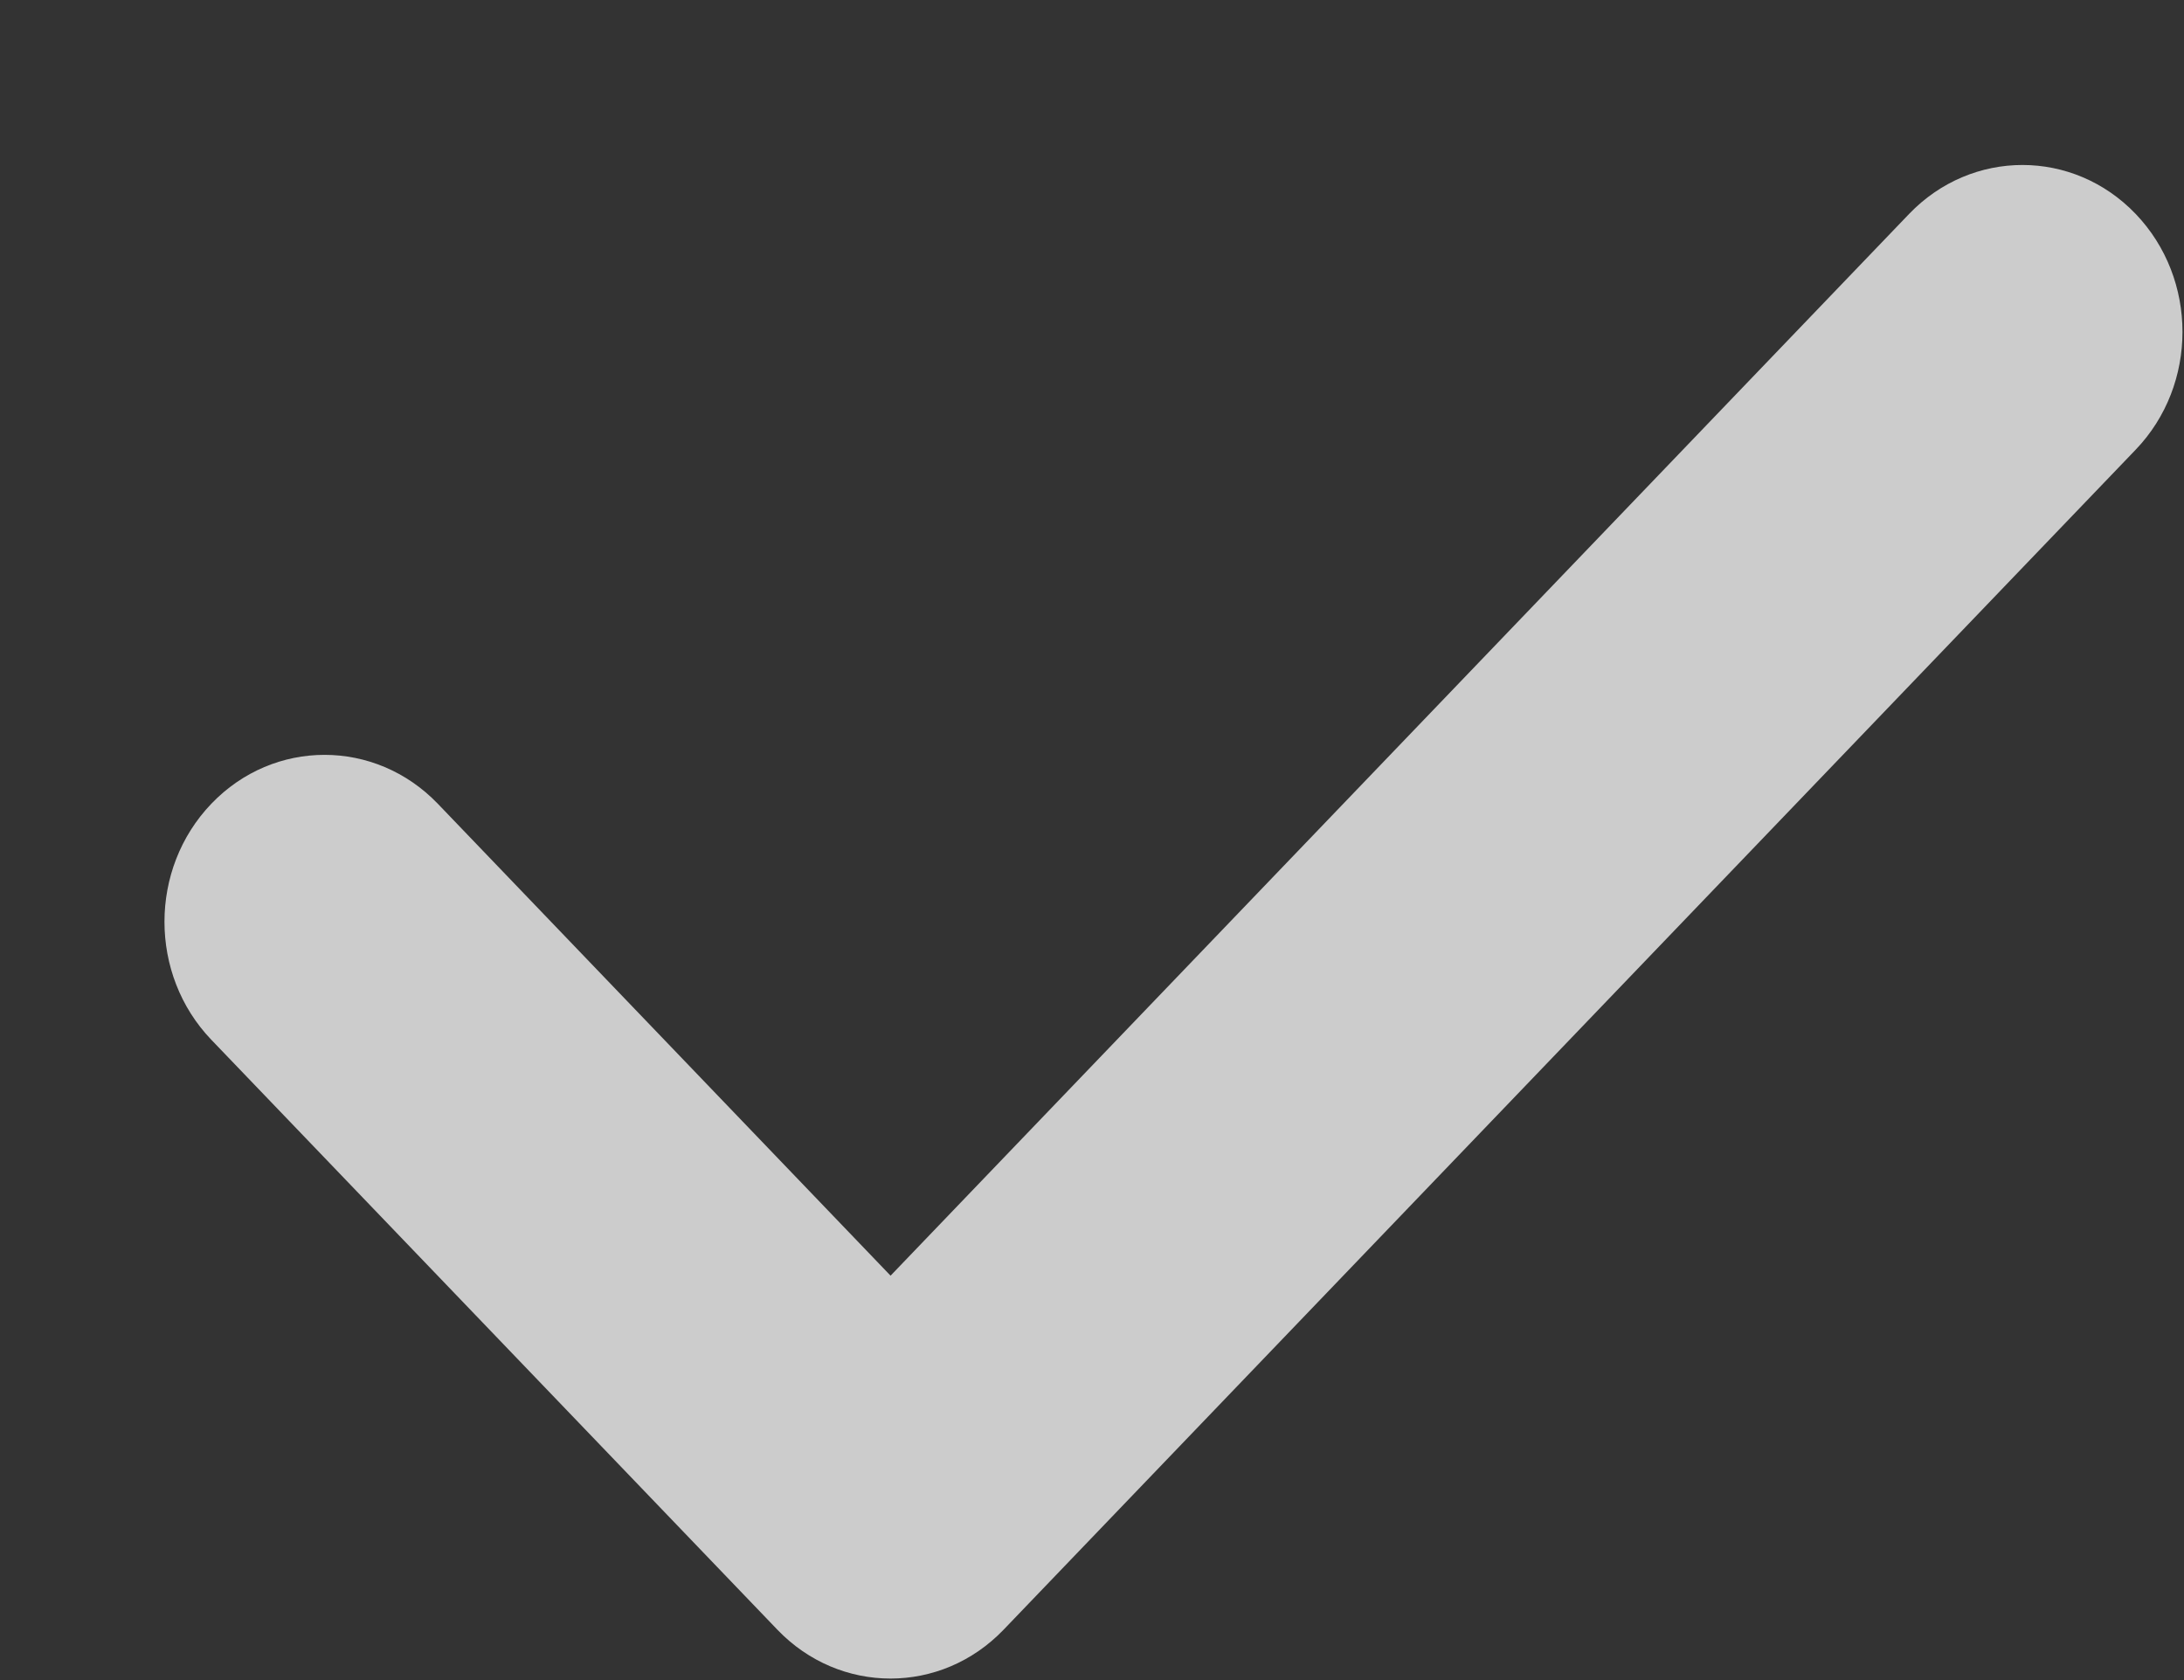 <svg width="13" height="10" viewBox="0 0 13 10" fill="none" xmlns="http://www.w3.org/2000/svg">
<rect x="0" y="0" width="13" height="10" fill="#333333" stroke="none"/>
<path fill-rule="evenodd" clip-rule="evenodd" d="M11.364 1.273L5.301 7.593L2.606 4.784C2.233 4.396 1.63 4.396 1.258 4.784C0.886 5.172 0.886 5.801 1.258 6.189L4.627 9.7C4.999 10.088 5.602 10.088 5.974 9.7L12.712 2.677C13.084 2.29 13.084 1.661 12.712 1.273C12.34 0.885 11.737 0.885 11.364 1.273Z" fill="white" fill-opacity="0.75"/>
</svg>
